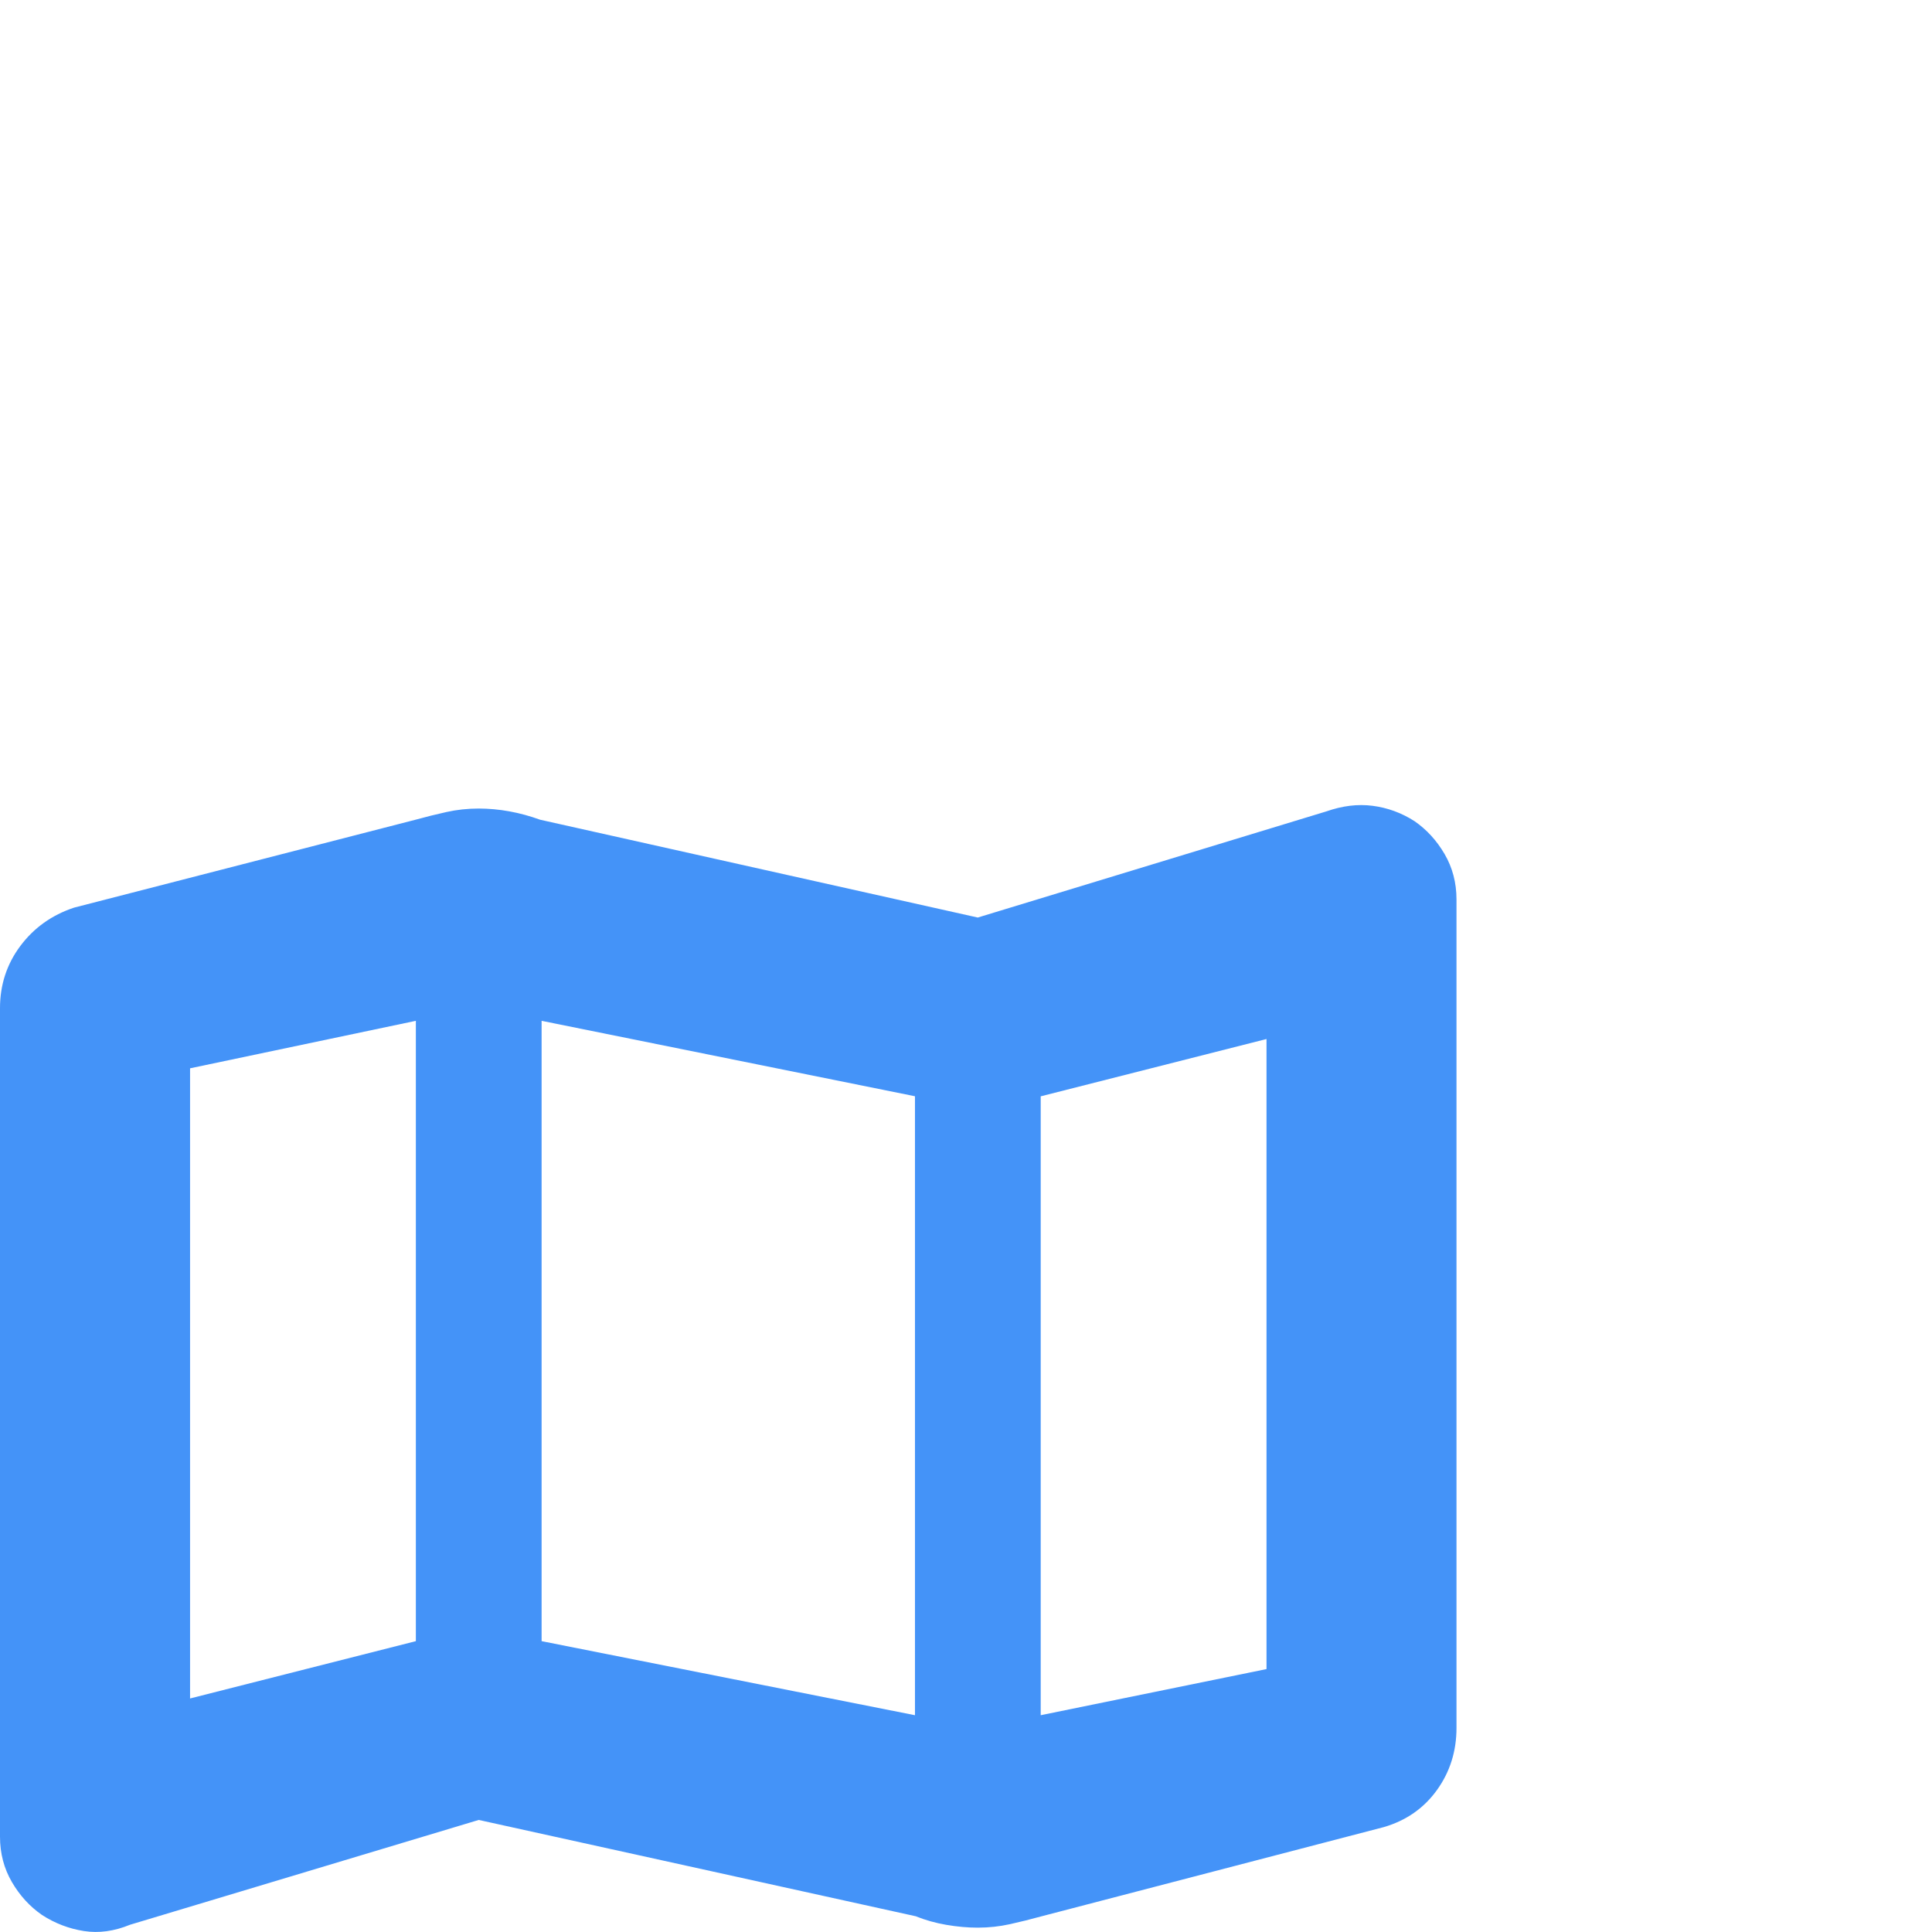 <svg xmlns="http://www.w3.org/2000/svg" viewBox="0 0 24 24" fill="#4493f8"><path d="m11.383,23.806l-5.436-1.198-4.332,1.302c-.197.081-.388.107-.573.078-.185-.029-.359-.095-.521-.2-.15-.104-.275-.24-.373-.408s-.148-.356-.148-.564v-10.292c0-.289.084-.547.252-.772s.391-.385.668-.477l4.245-1.093c.127-.035.255-.067.382-.095s.26-.043.399-.043c.127,0,.255.012.382.035s.255.058.382.104l5.436,1.215,4.332-1.319c.197-.069.388-.093.573-.069s.359.087.521.191c.15.104.275.24.373.408s.148.356.148.564v10.292c0,.289-.081.547-.243.772s-.382.379-.66.46l-4.263,1.111c-.127.035-.255.067-.382.095s-.26.043-.399.043c-.127,0-.257-.012-.391-.035s-.257-.058-.373-.104Zm-.017-2.499v-7.689l-4.638-.937v7.706l4.638.92Zm1.562,0l2.805-.573v-7.827l-2.805.712v7.689Zm-10.567-.208l2.805-.712v-7.706l-2.805.59v7.827Zm10.567-7.48v7.689-7.689Zm-7.762-.937v7.706-7.706Z"/></svg>
